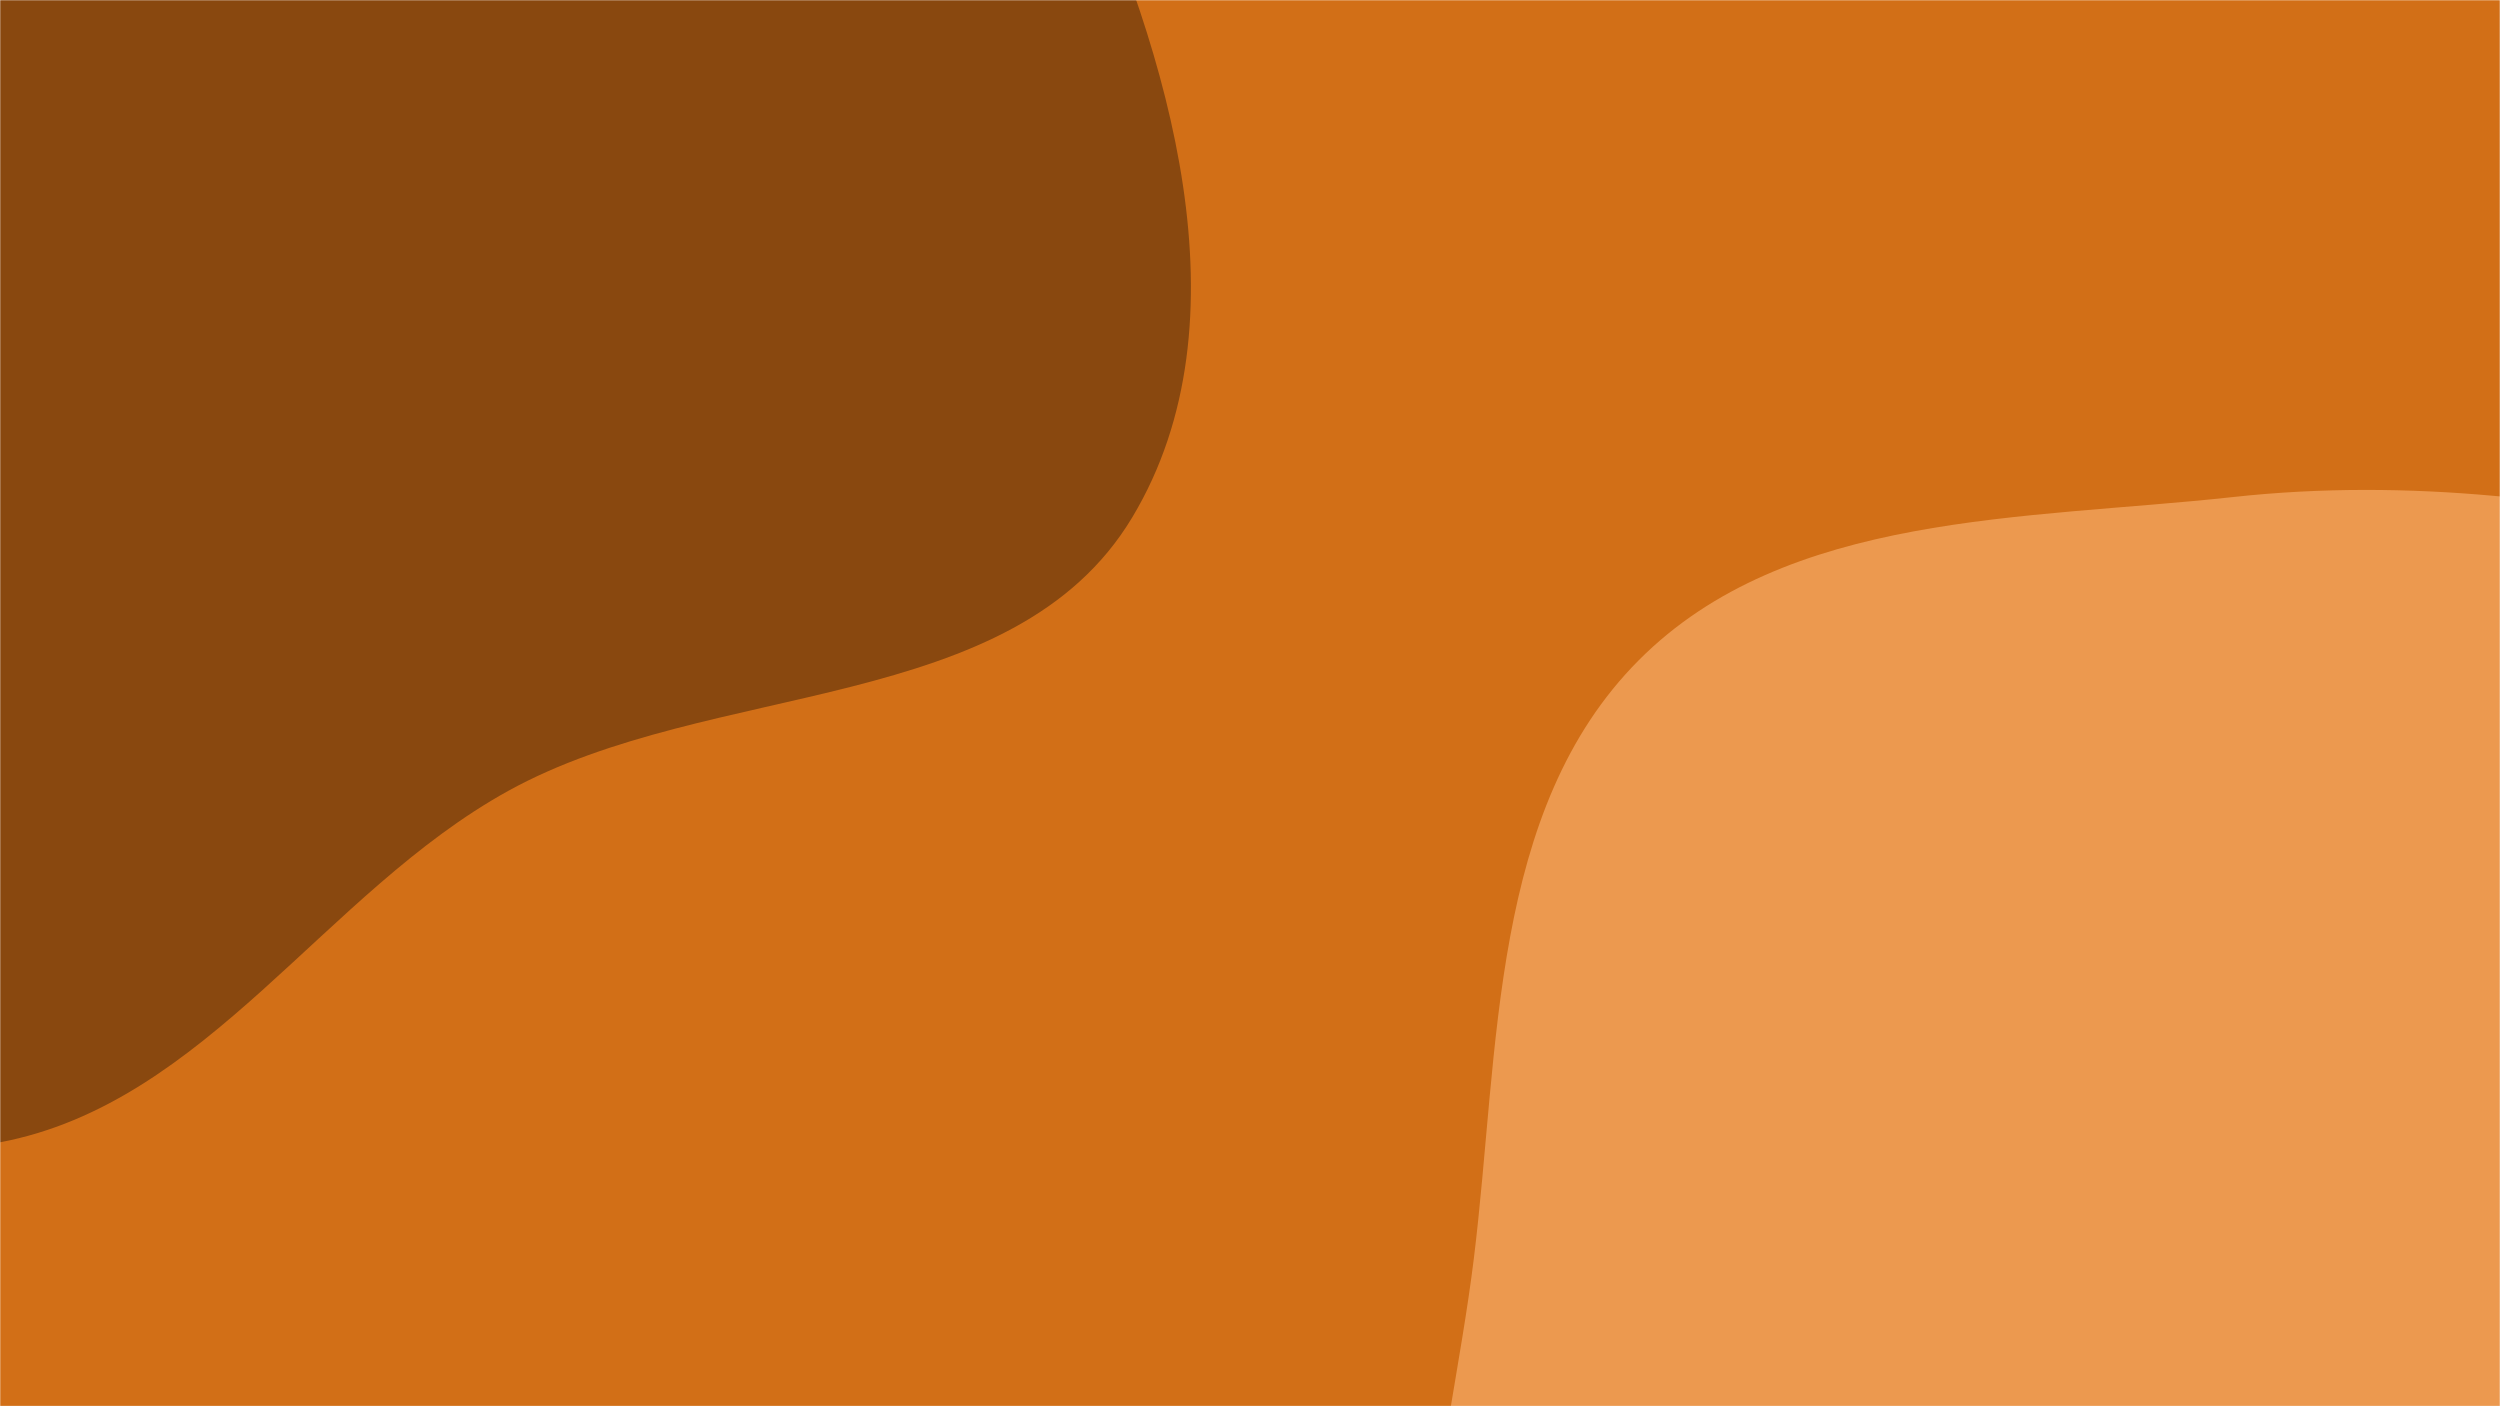 <svg xmlns="http://www.w3.org/2000/svg" version="1.1" xmlns:xlink="http://www.w3.org/1999/xlink" xmlns:svgjs="http://svgjs.dev/svgjs" width="1280" height="720" preserveAspectRatio="none" viewBox="0 0 1280 720"><g mask="url(&quot;#SvgjsMask1052&quot;)" fill="none"><rect width="1280" height="720" x="0" y="0" fill="rgba(210, 111, 23, 1)"></rect><path d="M0,584.869C105.758,564.82,165.996,456.952,260.23,404.926C364.159,347.548,518.801,366.634,579.784,264.778C640.104,164.029,598.538,27.85,550.011,-79.08C507.549,-172.646,409.451,-220.828,329.895,-285.855C264.494,-339.312,196.928,-381.746,125.18,-426.325C24.588,-488.826,-60.268,-624.156,-176.28,-600.356C-289.517,-577.125,-298.192,-411.339,-373.856,-323.948C-449.476,-236.608,-587.615,-200.179,-619.018,-89.001C-650.796,23.502,-584.238,138.304,-534.278,243.996C-484.881,348.497,-429.88,455.109,-332.435,517.279C-235.135,579.357,-113.396,606.366,0,584.869" fill="#89480f"></path><path d="M1280 1253.91C1384.885 1279.395 1499.11 1260.035 1594.001 1208.595 1692.483 1155.208 1779.407 1070.488 1814.56 964.125 1848.498 861.44 1803.024 753.717 1779.205 648.225 1757.275 551.102 1751.005 443.333 1680.985 372.544 1612.234 303.038 1506.009 296.457 1410.52 275.49 1321.451 255.933 1233.964 244.575 1143.313 254.487 1036.626 266.152 914.879 261.958 839.112 337.969 762.75 414.578 767.85 537.106 754.595 644.458 741.593 749.76 702.785 868.693 762.774 956.209 822.828 1043.82 958.762 1023.626 1050.819 1076.612 1136.259 1125.789 1184.205 1230.634 1280 1253.91" fill="#ec994f"></path></g><defs><mask id="SvgjsMask1052"><rect width="1280" height="720" fill="#ffffff"></rect></mask></defs></svg>